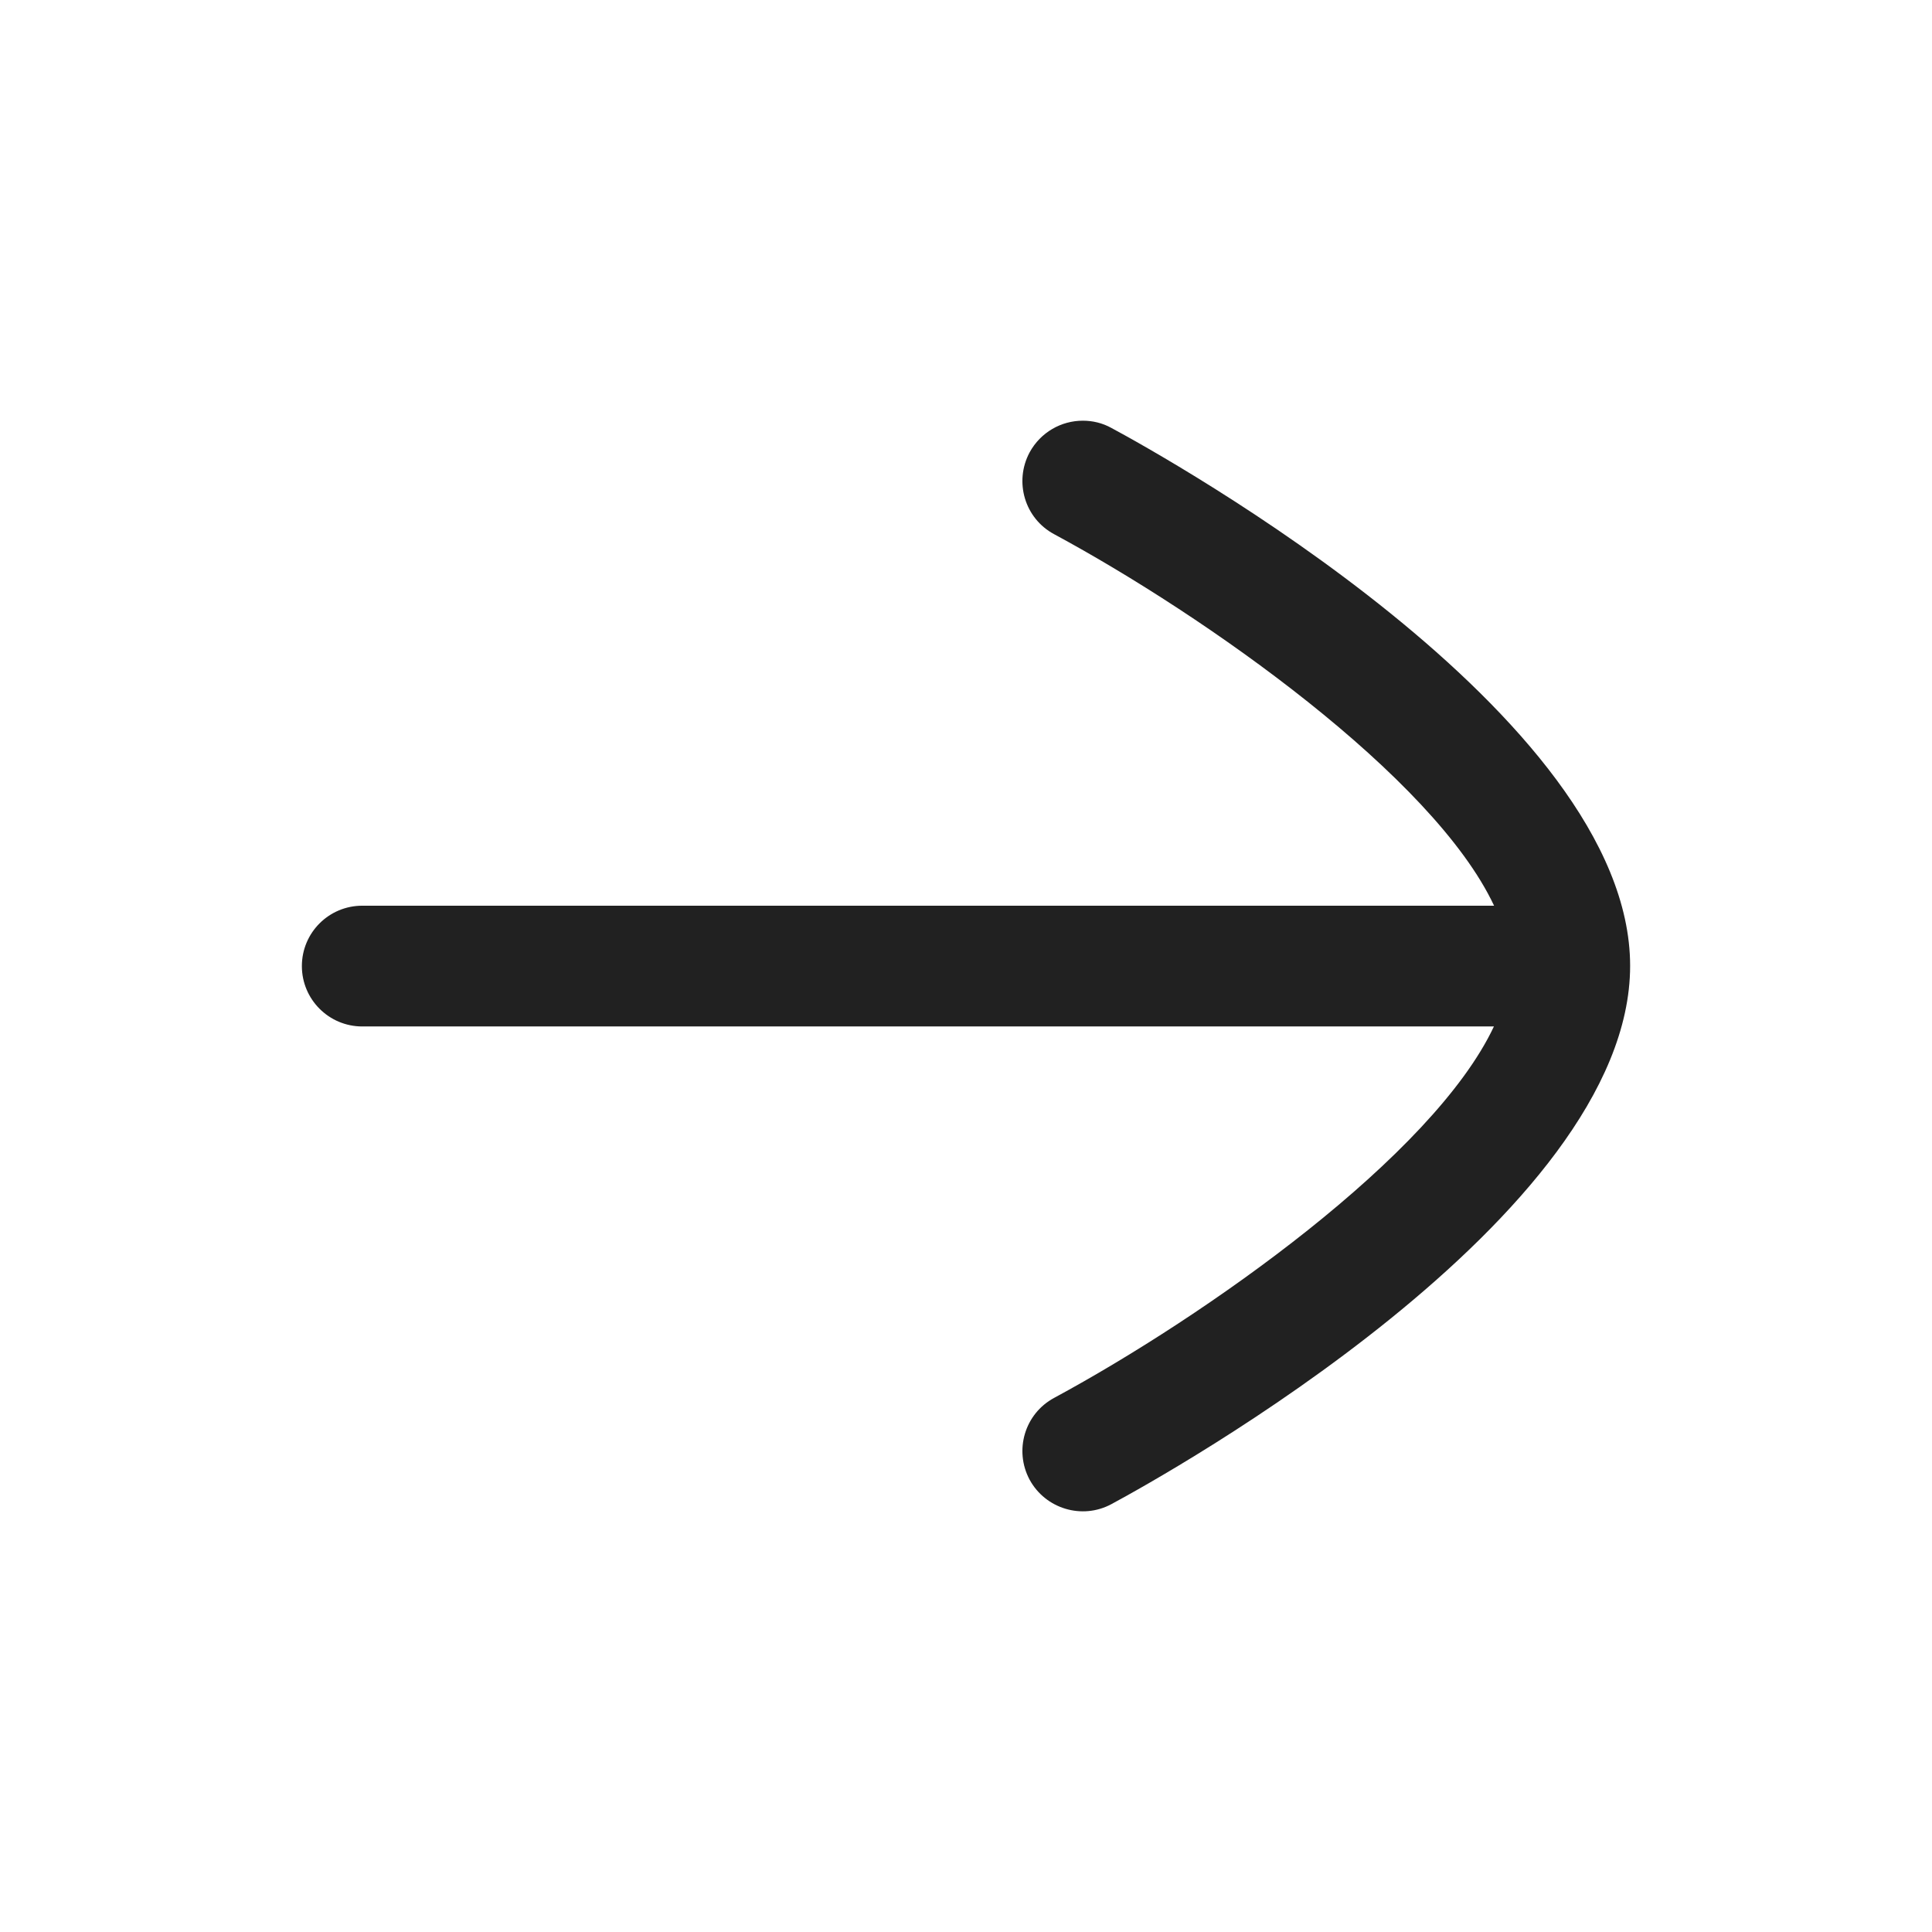 <svg width="24" height="24" viewBox="0 0 24 24" fill="none" xmlns="http://www.w3.org/2000/svg">
<path d="M13.806 5.316C13.694 5.254 13.572 5.226 13.451 5.226C13.184 5.226 12.927 5.369 12.79 5.62C12.595 5.985 12.729 6.44 13.095 6.636C14.976 7.651 17.805 9.643 18.56 11.251L4.5 11.251C4.086 11.251 3.75 11.586 3.75 12.001C3.75 12.415 4.086 12.751 4.5 12.751L18.558 12.751C17.801 14.36 14.974 16.35 13.095 17.365C12.729 17.562 12.595 18.016 12.79 18.381C12.988 18.745 13.444 18.88 13.806 18.685C14.466 18.33 20.25 15.121 20.25 11.998C20.25 8.879 14.466 5.671 13.806 5.316Z" fill="#212121"/>
</svg>
